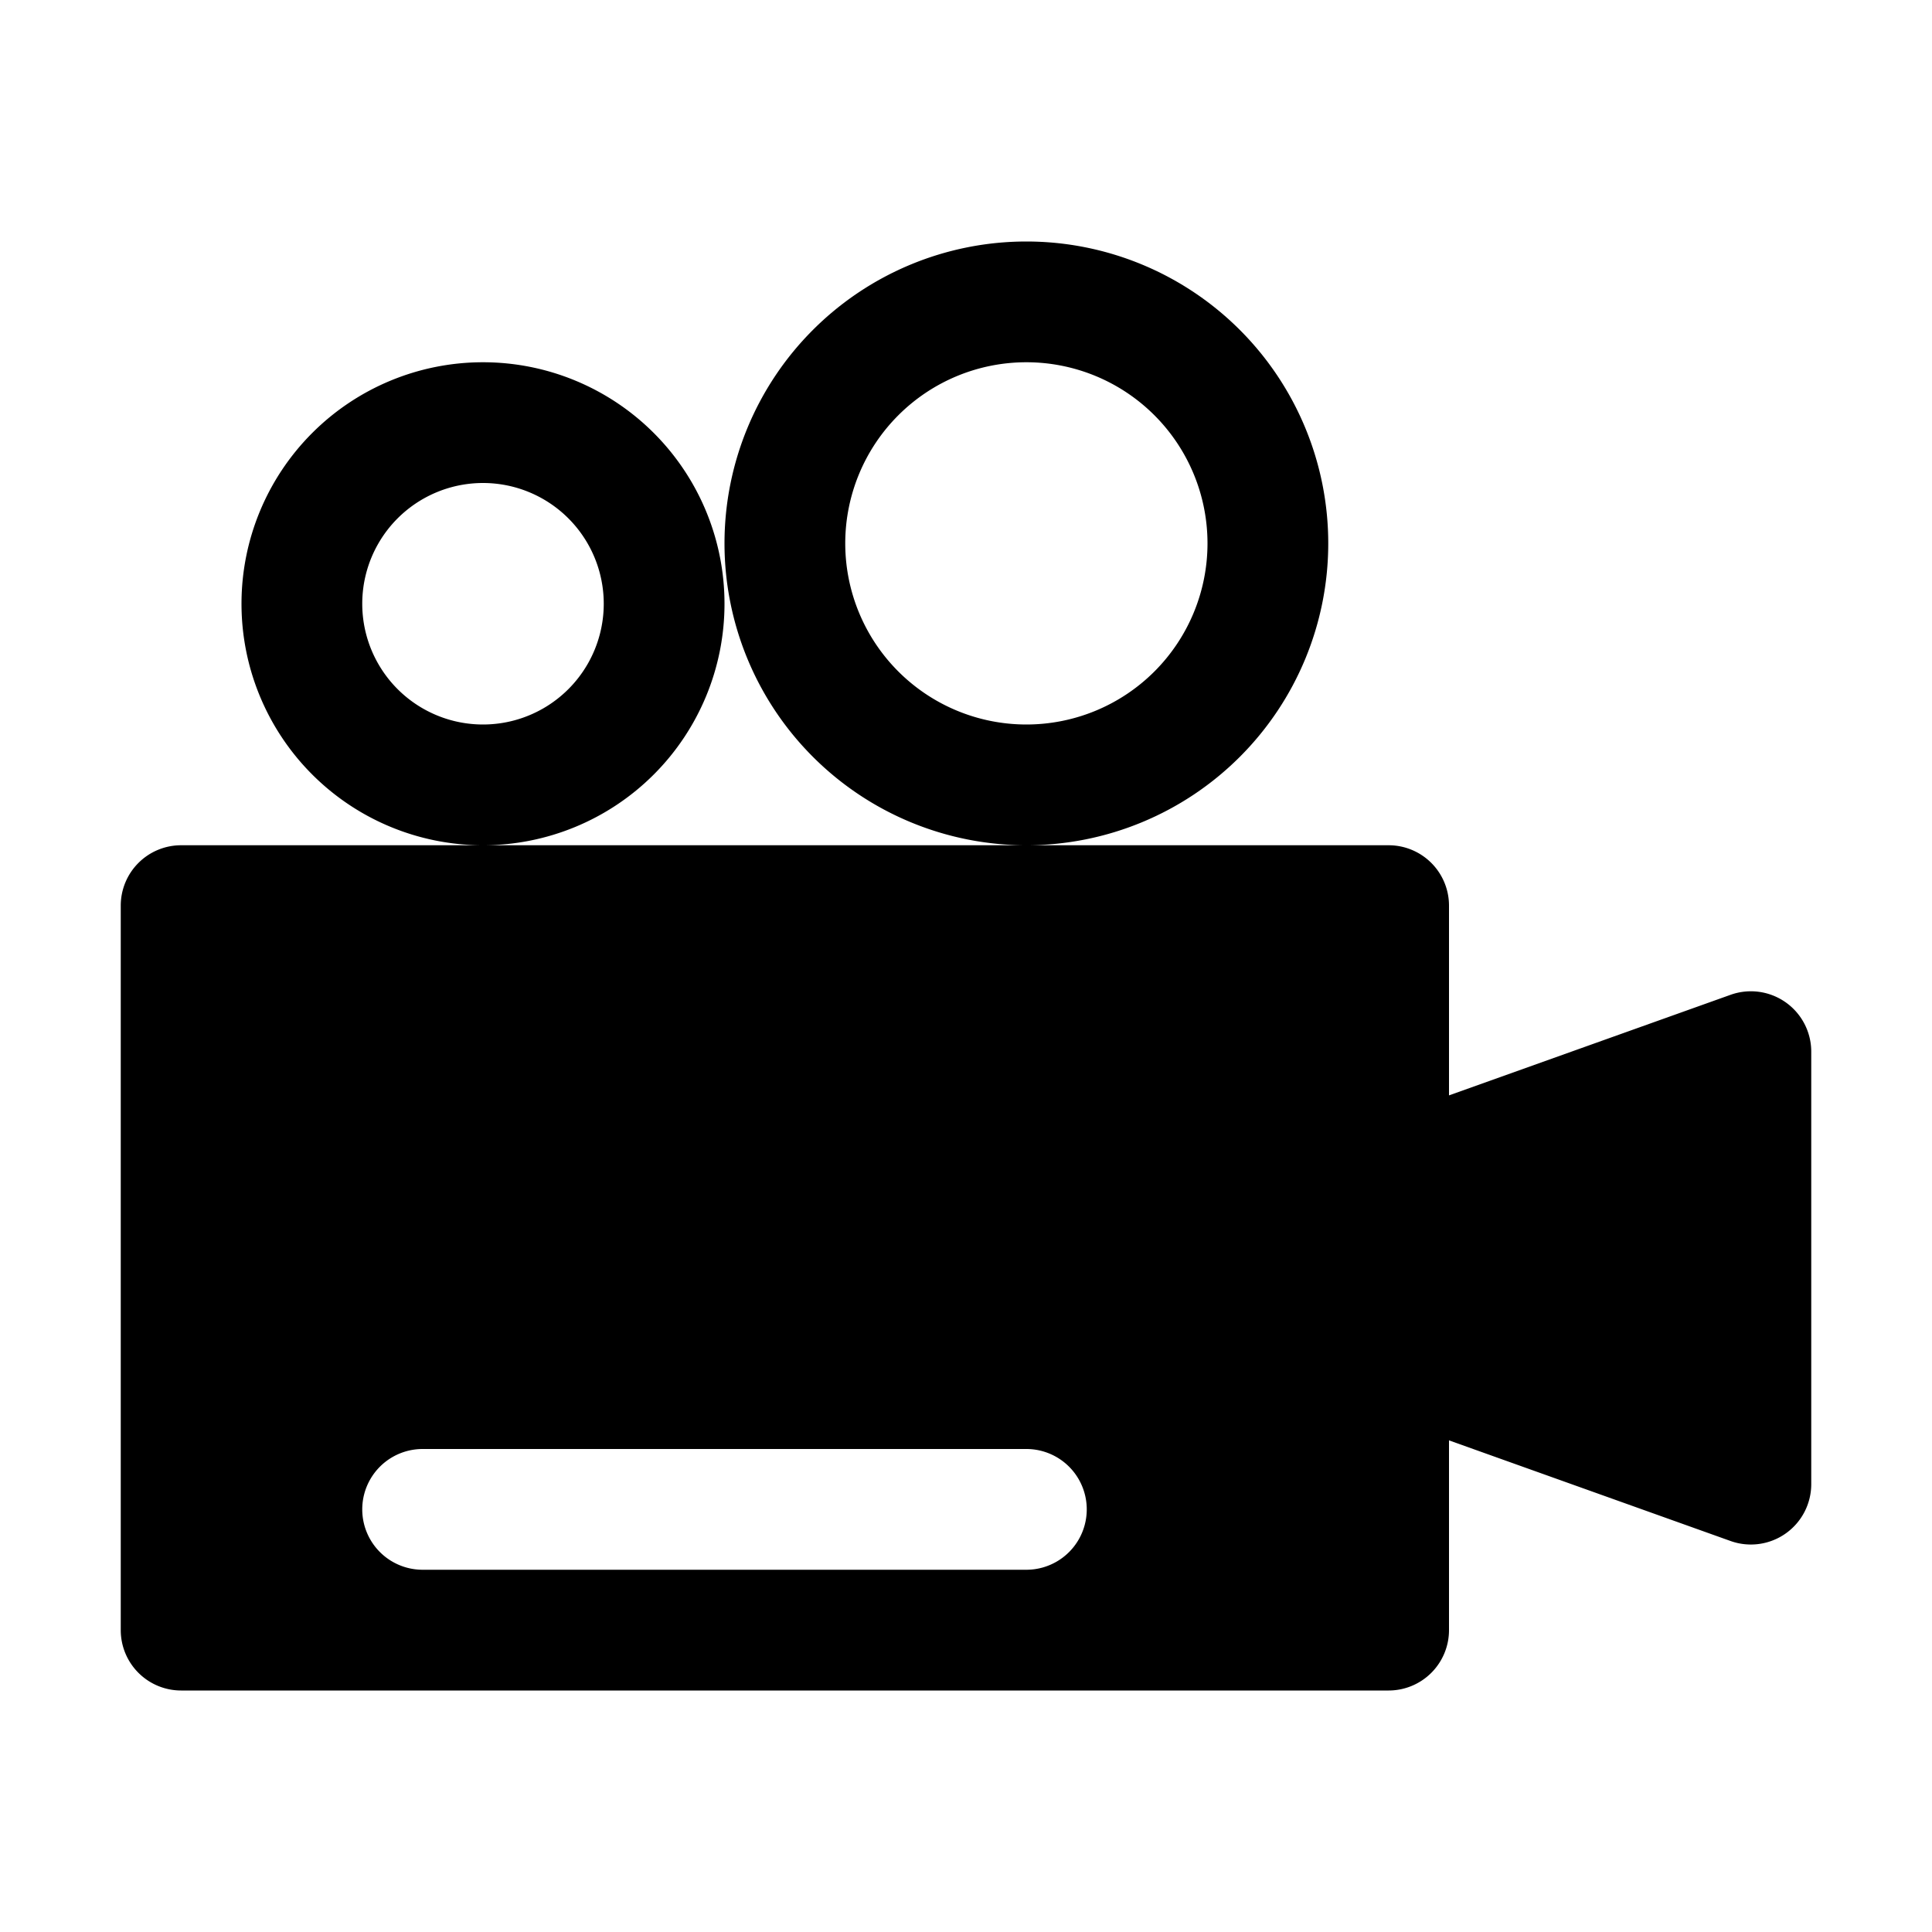 <svg xmlns="http://www.w3.org/2000/svg" viewBox="0 0 32 32"><path fill="currentColor" d="M23 14a1 1 0 0 1 1 1v3.143l4.664-1.666A1 1 0 0 1 30 17.42v7.162a1 1 0 0 1-1.336.942L24 23.857V27a1 1 0 0 1-1 1H3a1 1 0 0 1-1-1V15a1 1 0 0 1 1-1zm-6 10H7a1 1 0 0 0 0 2h10a1 1 0 0 0 0-2M8 6a4 4 0 1 1 0 8 4 4 0 0 1 0-8m9-2a5 5 0 1 1 0 10 5 5 0 0 1 0-10M8 8a2 2 0 1 0 0 4 2 2 0 0 0 0-4m9-2a3 3 0 1 0 0 6 3 3 0 0 0 0-6"/></svg>